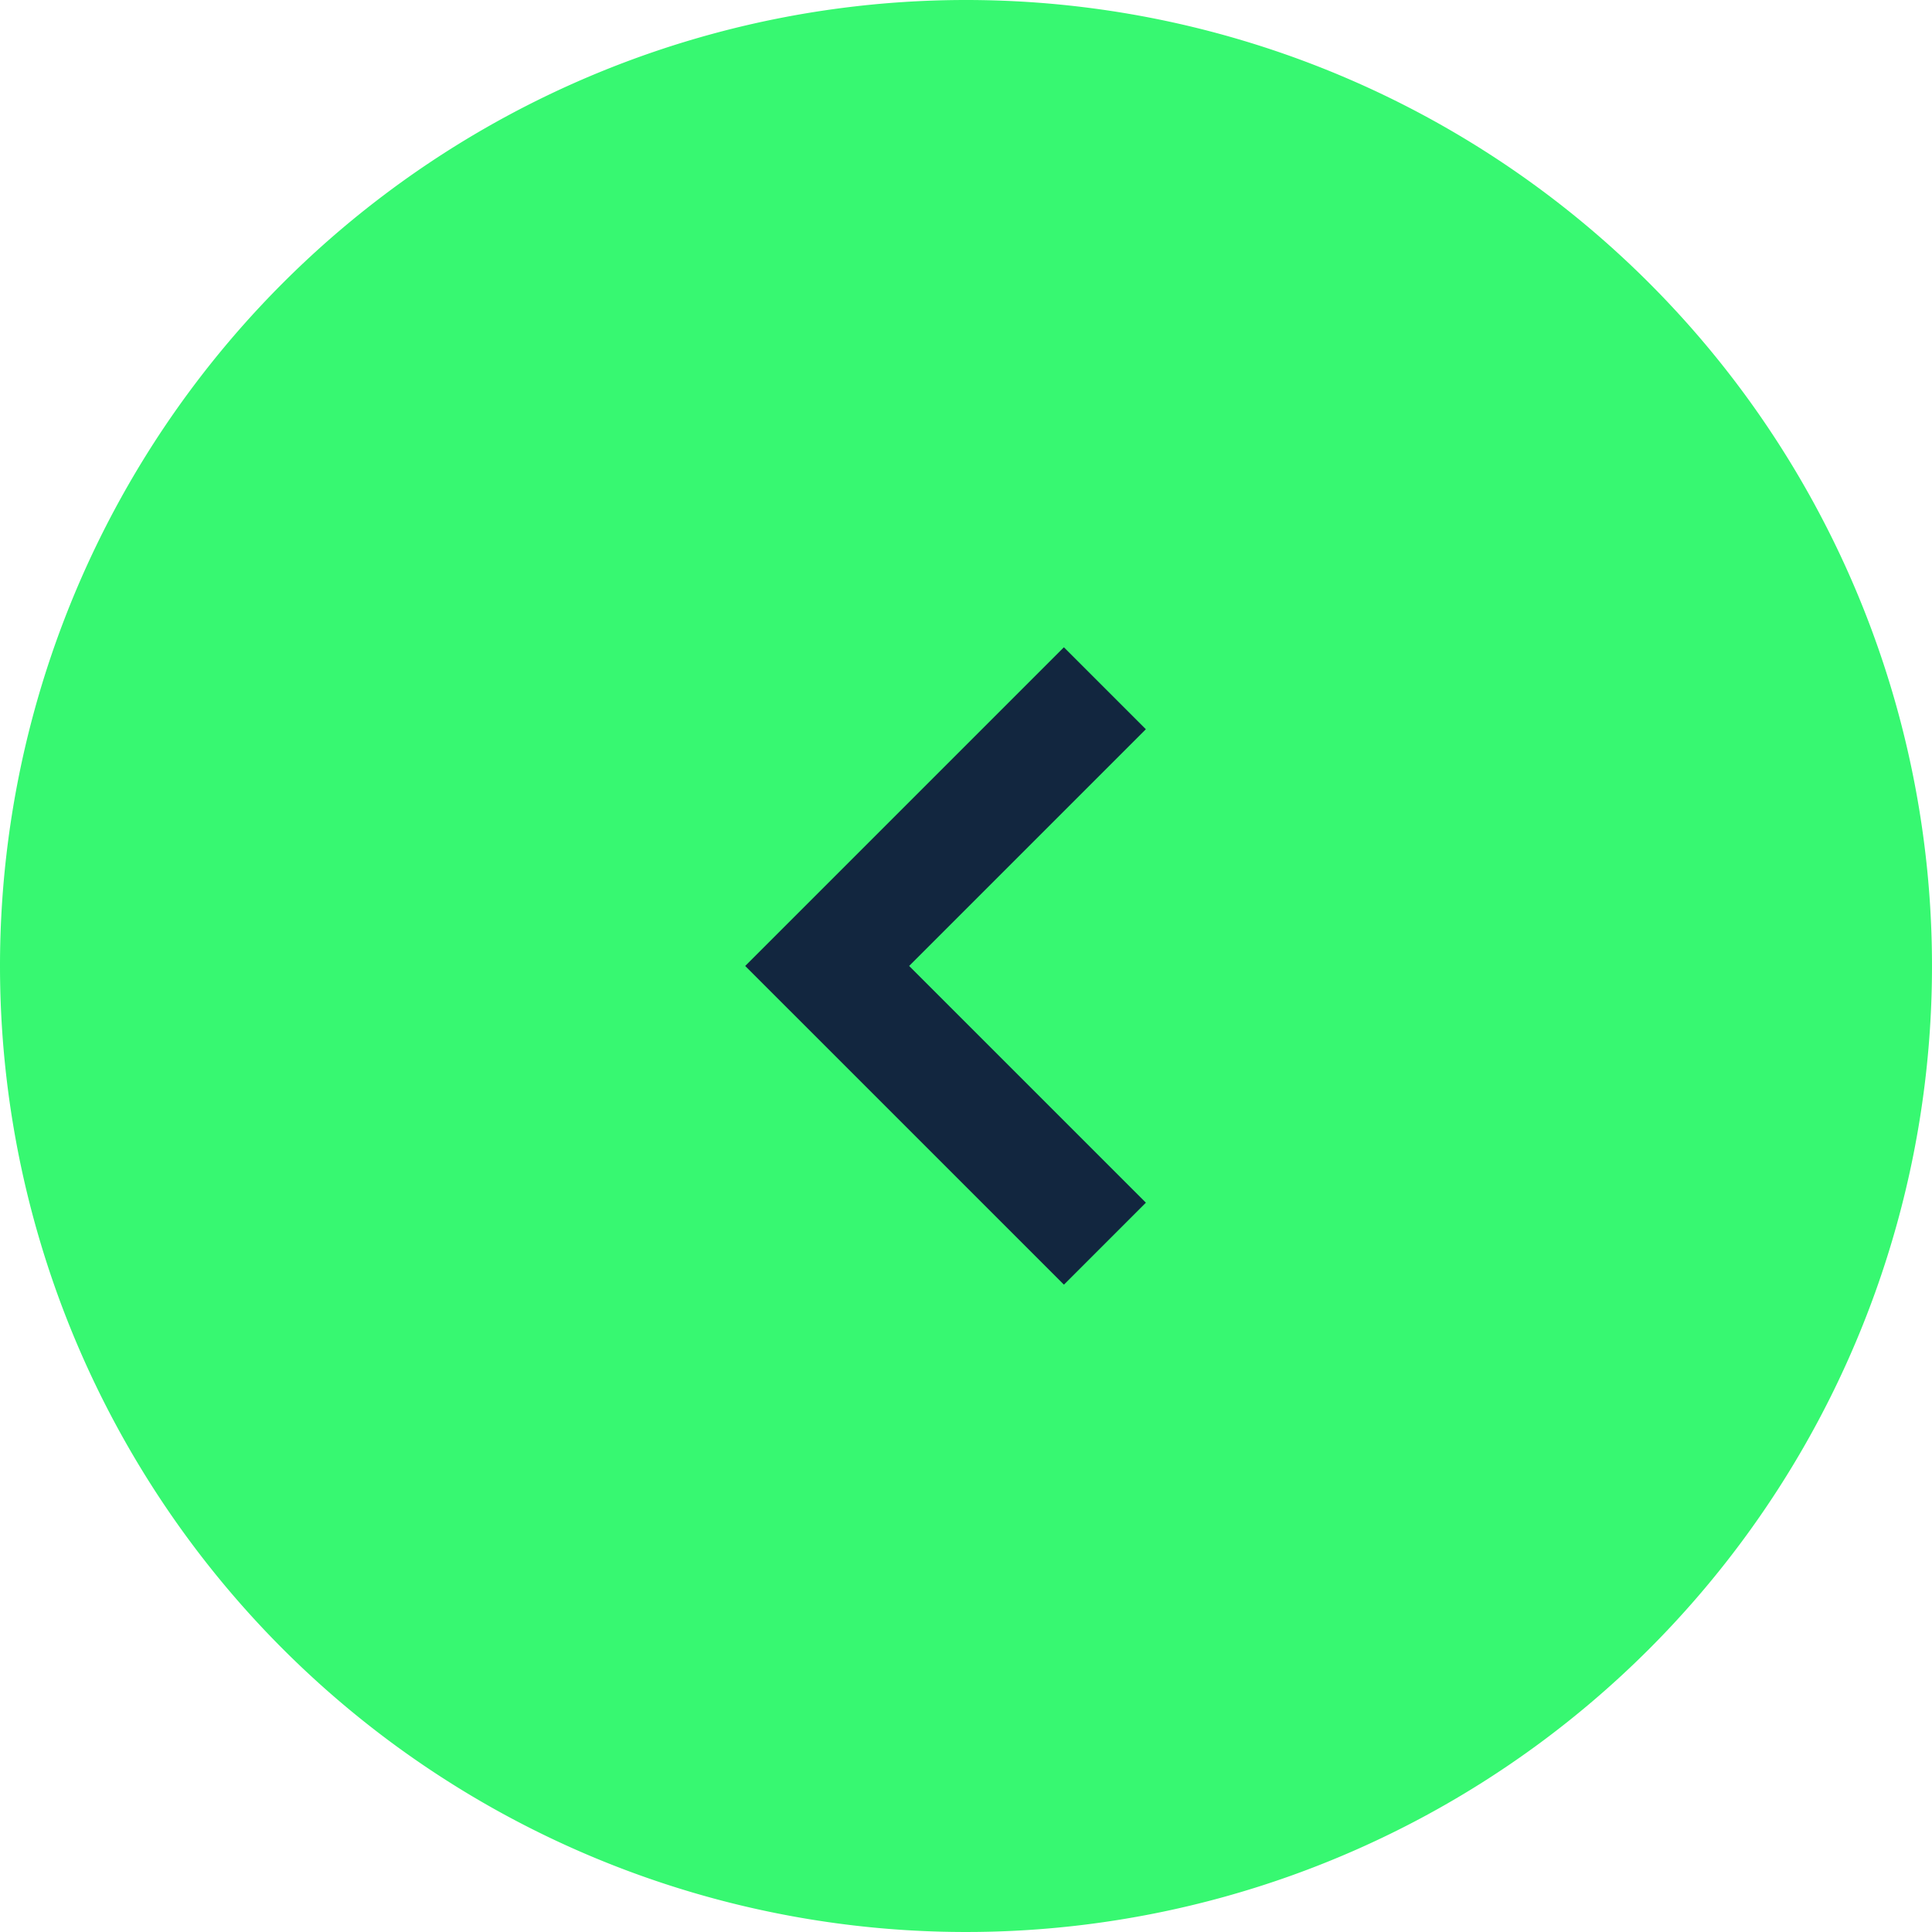 <svg xmlns="http://www.w3.org/2000/svg" width="50" height="50" viewBox="0 0 50 50">
  <g id="chevron-left" transform="translate(0 0)">
    <path id="Trazado_739323" data-name="Trazado 739323" d="M25,0A25,25,0,1,1,0,25,25,25,0,0,1,25,0Z" transform="translate(0 0)" fill="#37f871"/>
    <path id="Trazado_113515" data-name="Trazado 113515" d="M-21080.812-7107.893l-7.187,7.187,7.188,7.187" transform="translate(21109.406 7125.705)" fill="none" stroke="#12263f" stroke-width="3"/>
  </g>
</svg>
